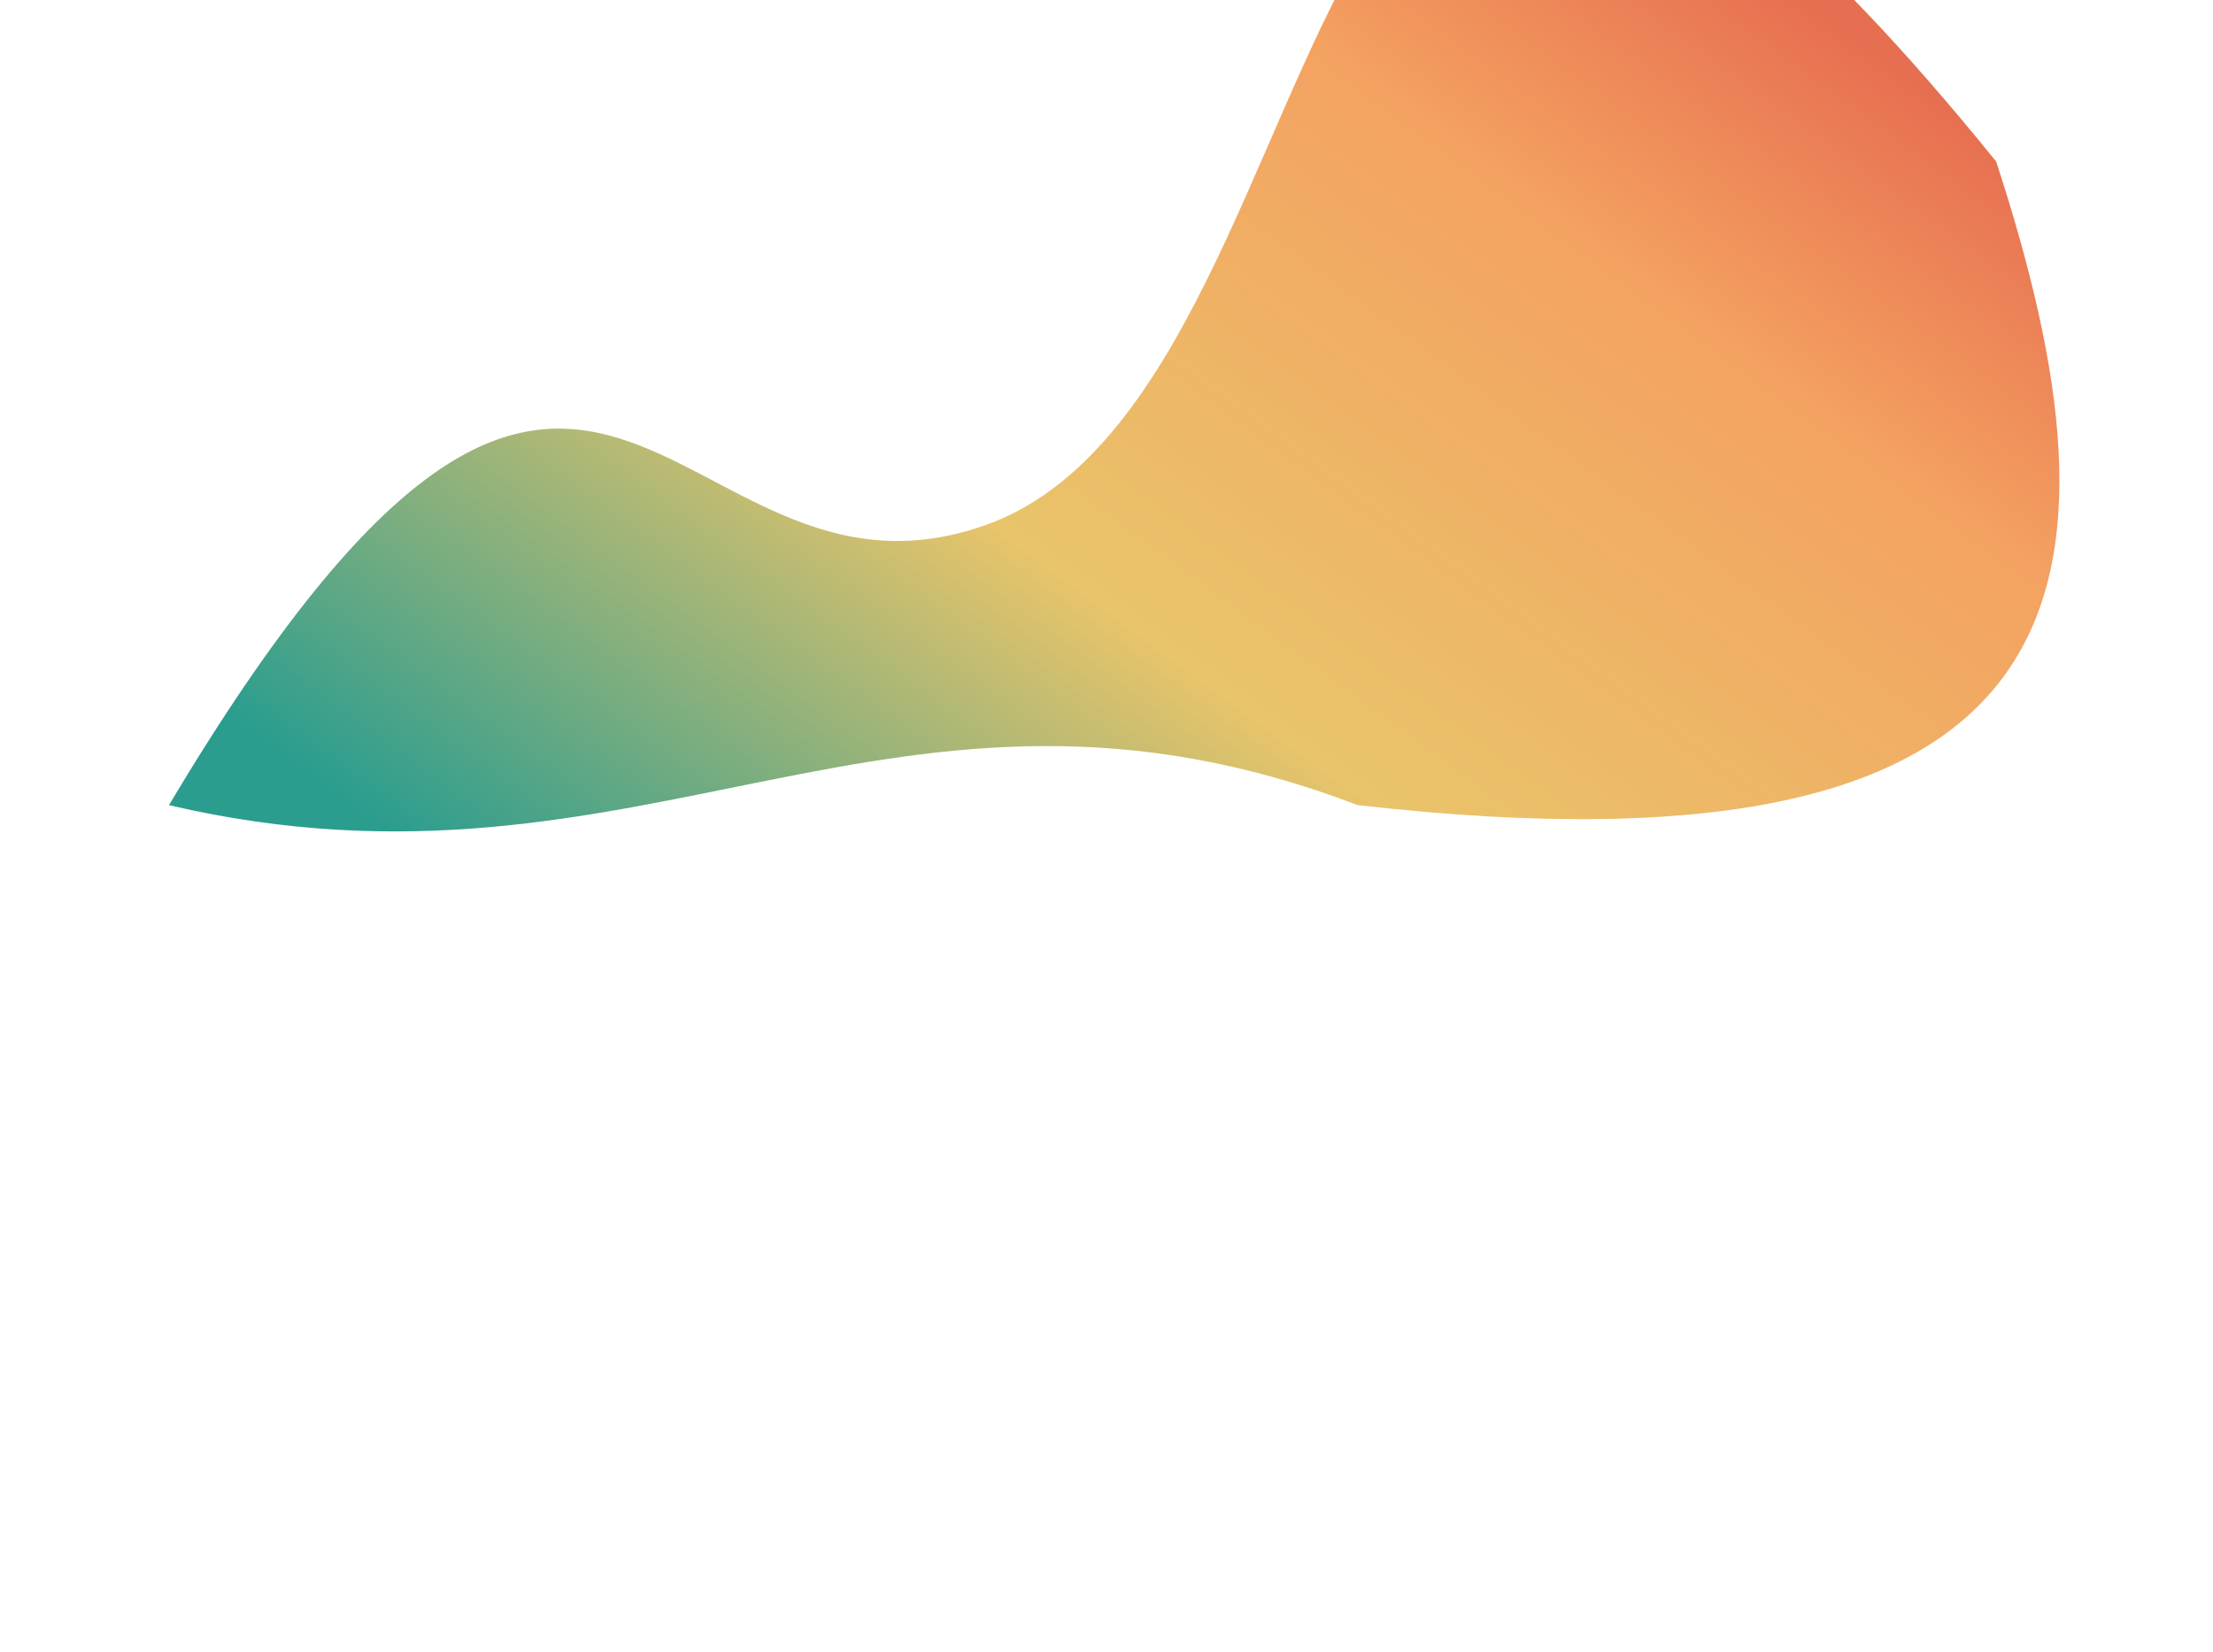 <svg width="1440" height="1075" viewBox="0 0 1440 1075" fill="none" xmlns="http://www.w3.org/2000/svg">
<g filter="url(#filter0_f_18_797)">
<path d="M1298.9 105.101C1387.89 377.341 1366.97 579.045 883.437 523.809C582.279 408.683 419.146 596.093 109.928 523.837C388.62 57.105 433.845 414.313 640.637 341.865C898.438 251.547 818.584 -488.573 1298.9 105.101Z" fill="url(#paint0_linear_18_797)"/>
</g>
<defs>
<filter id="filter0_f_18_797" x="-424.072" y="-657.425" width="2298.13" height="1732.36" filterUnits="userSpaceOnUse" color-interpolation-filters="sRGB">
<feFlood flood-opacity="0" result="BackgroundImageFix"/>
<feBlend mode="normal" in="SourceGraphic" in2="BackgroundImageFix" result="shape"/>
<feGaussianBlur stdDeviation="267" result="effect1_foregroundBlur_18_797"/>
</filter>
<linearGradient id="paint0_linear_18_797" x1="1215.8" y1="2.471" x2="621.645" y2="812.51" gradientUnits="userSpaceOnUse">
<stop offset="0.024" stop-color="#E76F51"/>
<stop offset="0.234" stop-color="#F4A261"/>
<stop offset="0.606" stop-color="#E9C46A"/>
<stop offset="1" stop-color="#2A9D8F"/>
</linearGradient>
</defs>
</svg>
